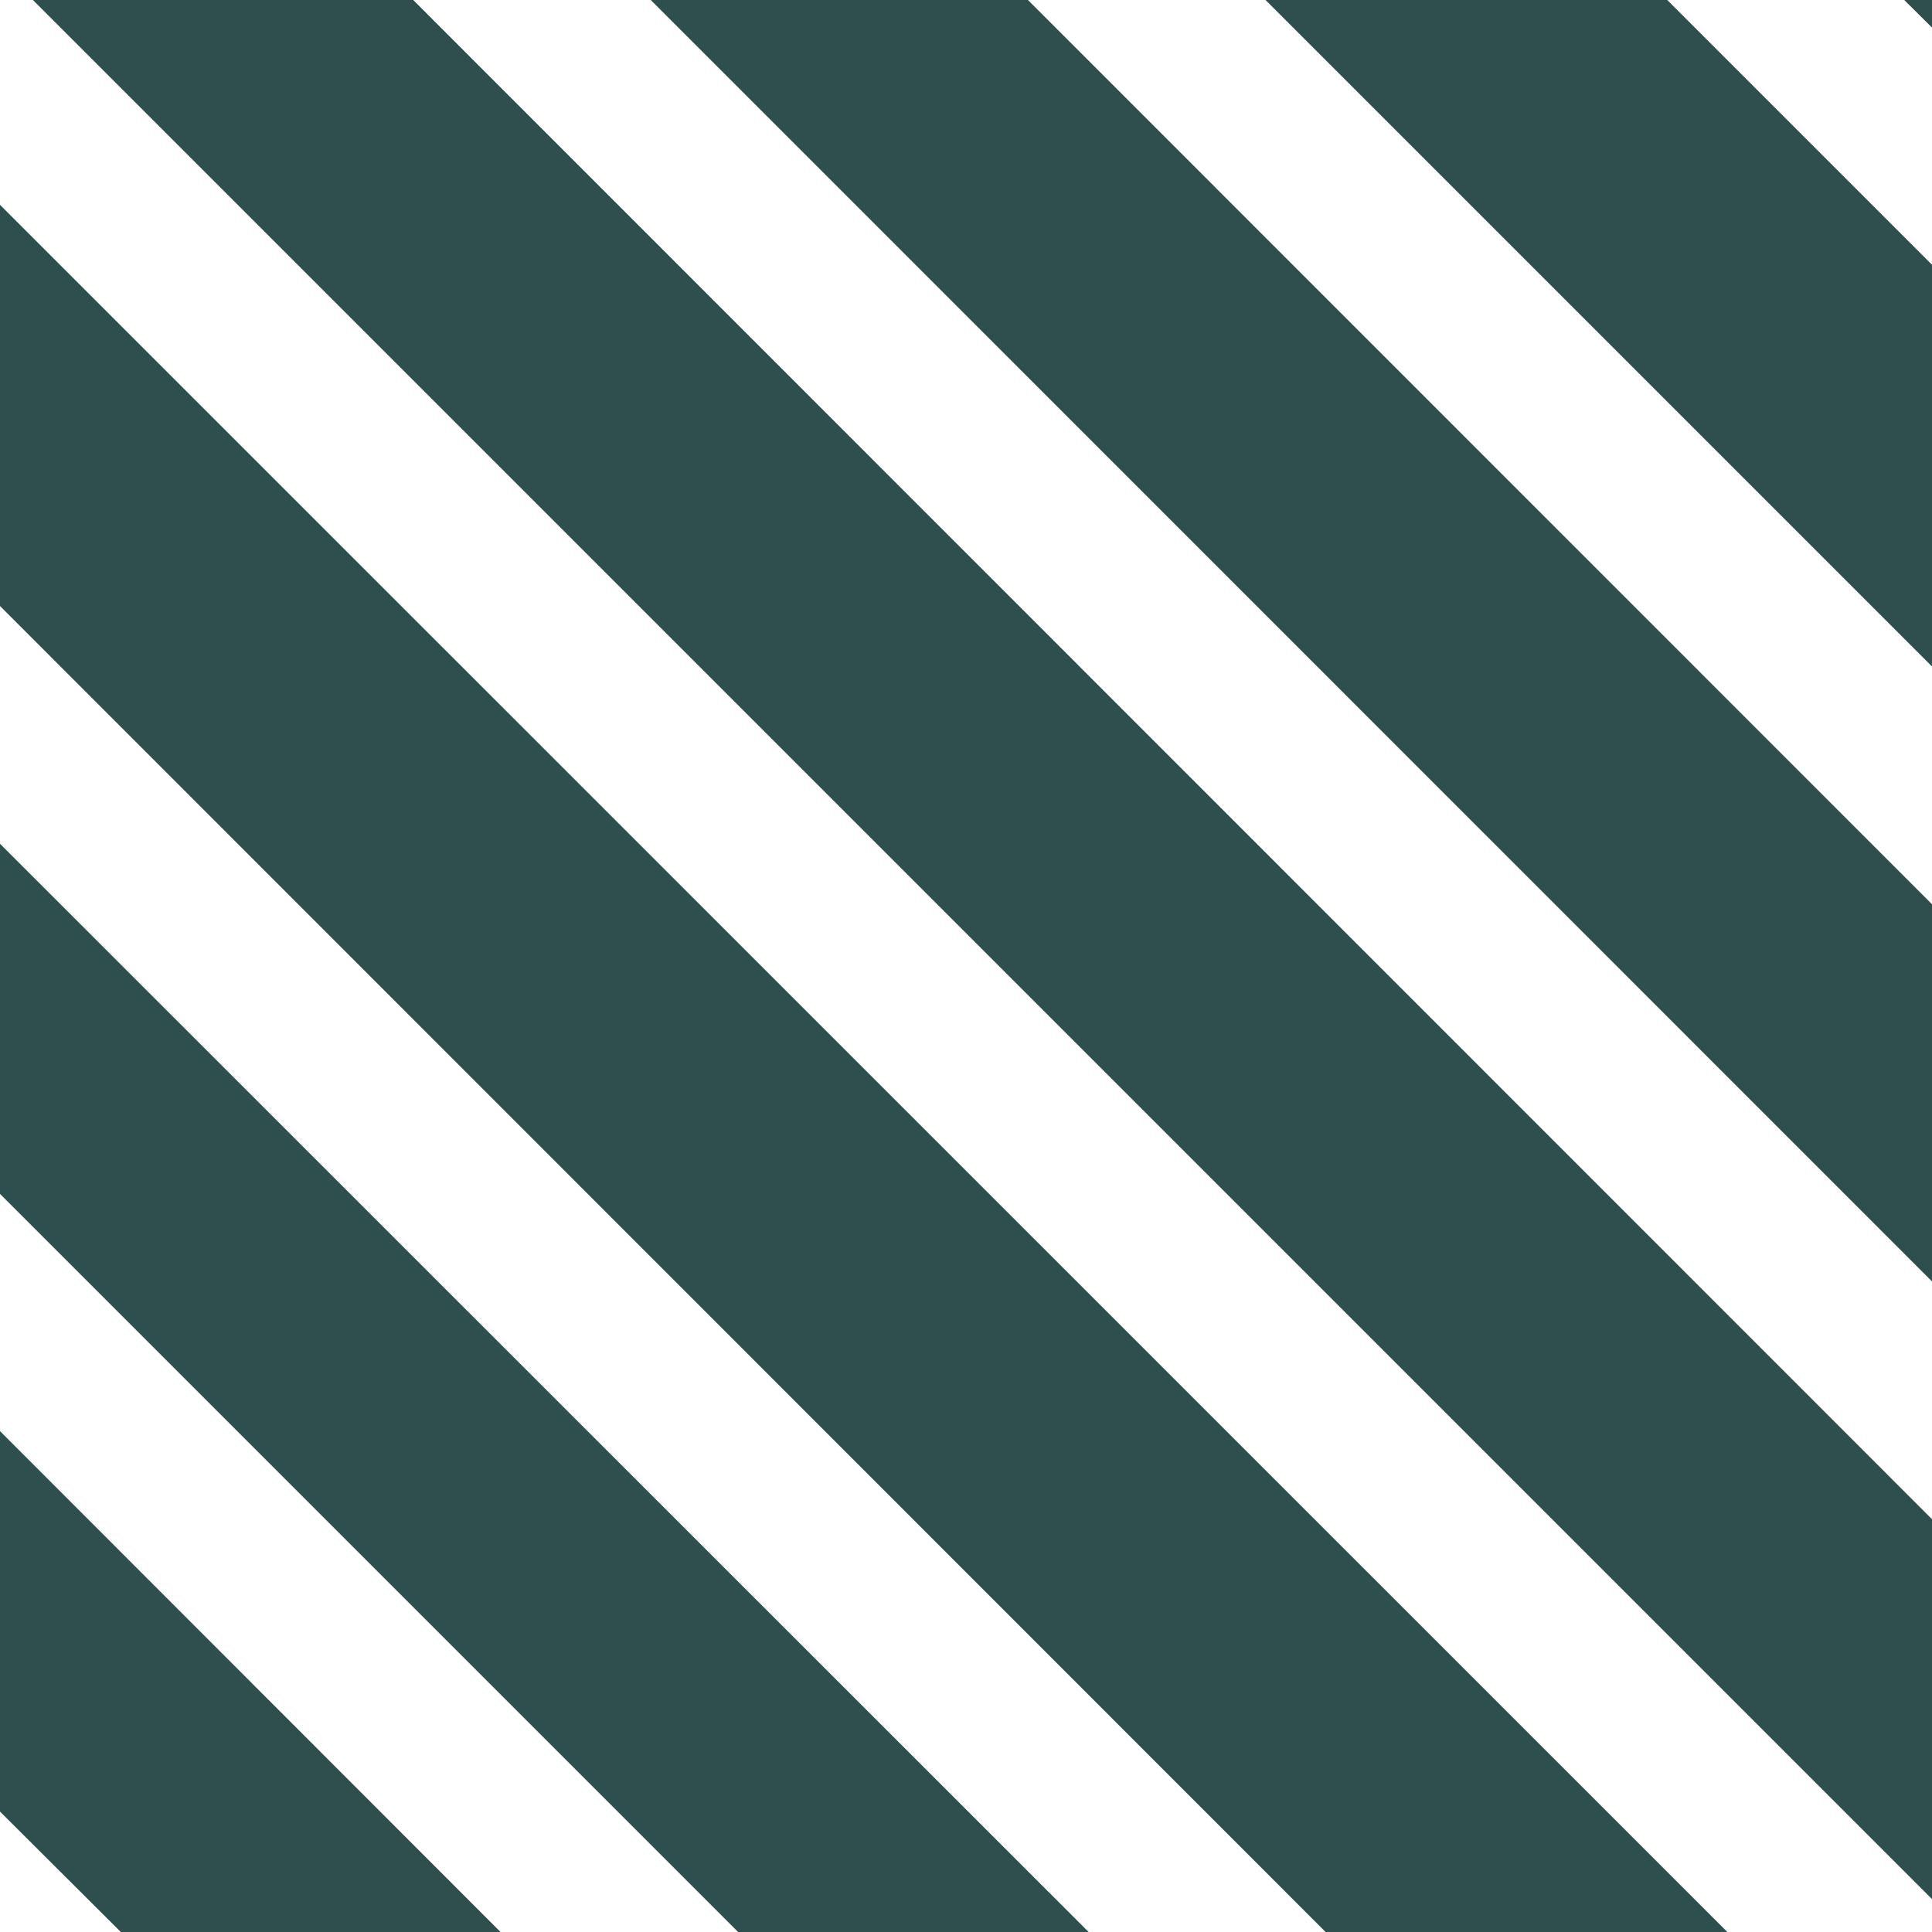 <?xml version="1.0" encoding="utf-8"?>
<!-- Generator: Adobe Illustrator 27.2.0, SVG Export Plug-In . SVG Version: 6.00 Build 0)  -->
<svg version="1.1" id="Capa_1" xmlns="http://www.w3.org/2000/svg" xmlns:xlink="http://www.w3.org/1999/xlink" x="0px" y="0px"
	 viewBox="0 0 1000 1000" style="enable-background:new 0 0 1000 1000;" xml:space="preserve">
<rect x="0" y="0" width="1000" height="1000" fill="#808080" stroke="none"/>
<style type="text/css">
	.st0{fill:#2F4F4F;}
	.st1{fill:#FFFFFF;}
</style>
<g id="Capa_1_00000168101893903455482850000015357386973831173560_">
</g>
<g id="Capa_2_00000084517365271139596690000002982719386093892532_">
	<g>
		<g>
			<polygon class="st0" points="0,313.7 686.1,1000 894.1,1000 0,106 			"/>
		</g>
		<g>
			<polygon class="st0" points="17,0 1000,983 1000,786.3 213.9,0 			"/>
		</g>
		<g>
			<polygon class="st0" points="0,937.7 62.5,1000 259.1,1000 0,740.7 			"/>
		</g>
		<g>
			<polygon class="st0" points="336.8,0 1000,663.3 1000,468 532.1,0 			"/>
		</g>
		<g>
			<polygon class="st0" points="0,618 382,1000 563.5,1000 0,436.7 			"/>
		</g>
		<g>
			<polygon class="st0" points="1000,0 985.6,0 1000,14.3 			"/>
		</g>
		<g>
			<polygon class="st0" points="863,0 655,0 1000,345 1000,137 			"/>
		</g>
		<polygon class="st1" points="0,436.7 563.5,1000 686.1,1000 0,313.7 		"/>
		<polygon class="st1" points="213.9,0 1000,786.3 1000,663.3 336.8,0 		"/>
		<polygon class="st1" points="0,0 0,106 894.1,1000 1000,1000 1000,983 17,0 		"/>
		<polygon class="st1" points="532.1,0 1000,468 1000,345 655,0 		"/>
		<polygon class="st1" points="1000,14.3 985.6,0 863,0 1000,137 		"/>
		<polygon class="st1" points="0,740.7 259.1,1000 382,1000 0,618 		"/>
		<polygon class="st1" points="0,1000 62.5,1000 0,937.7 		"/>
	</g>
</g>
</svg>
